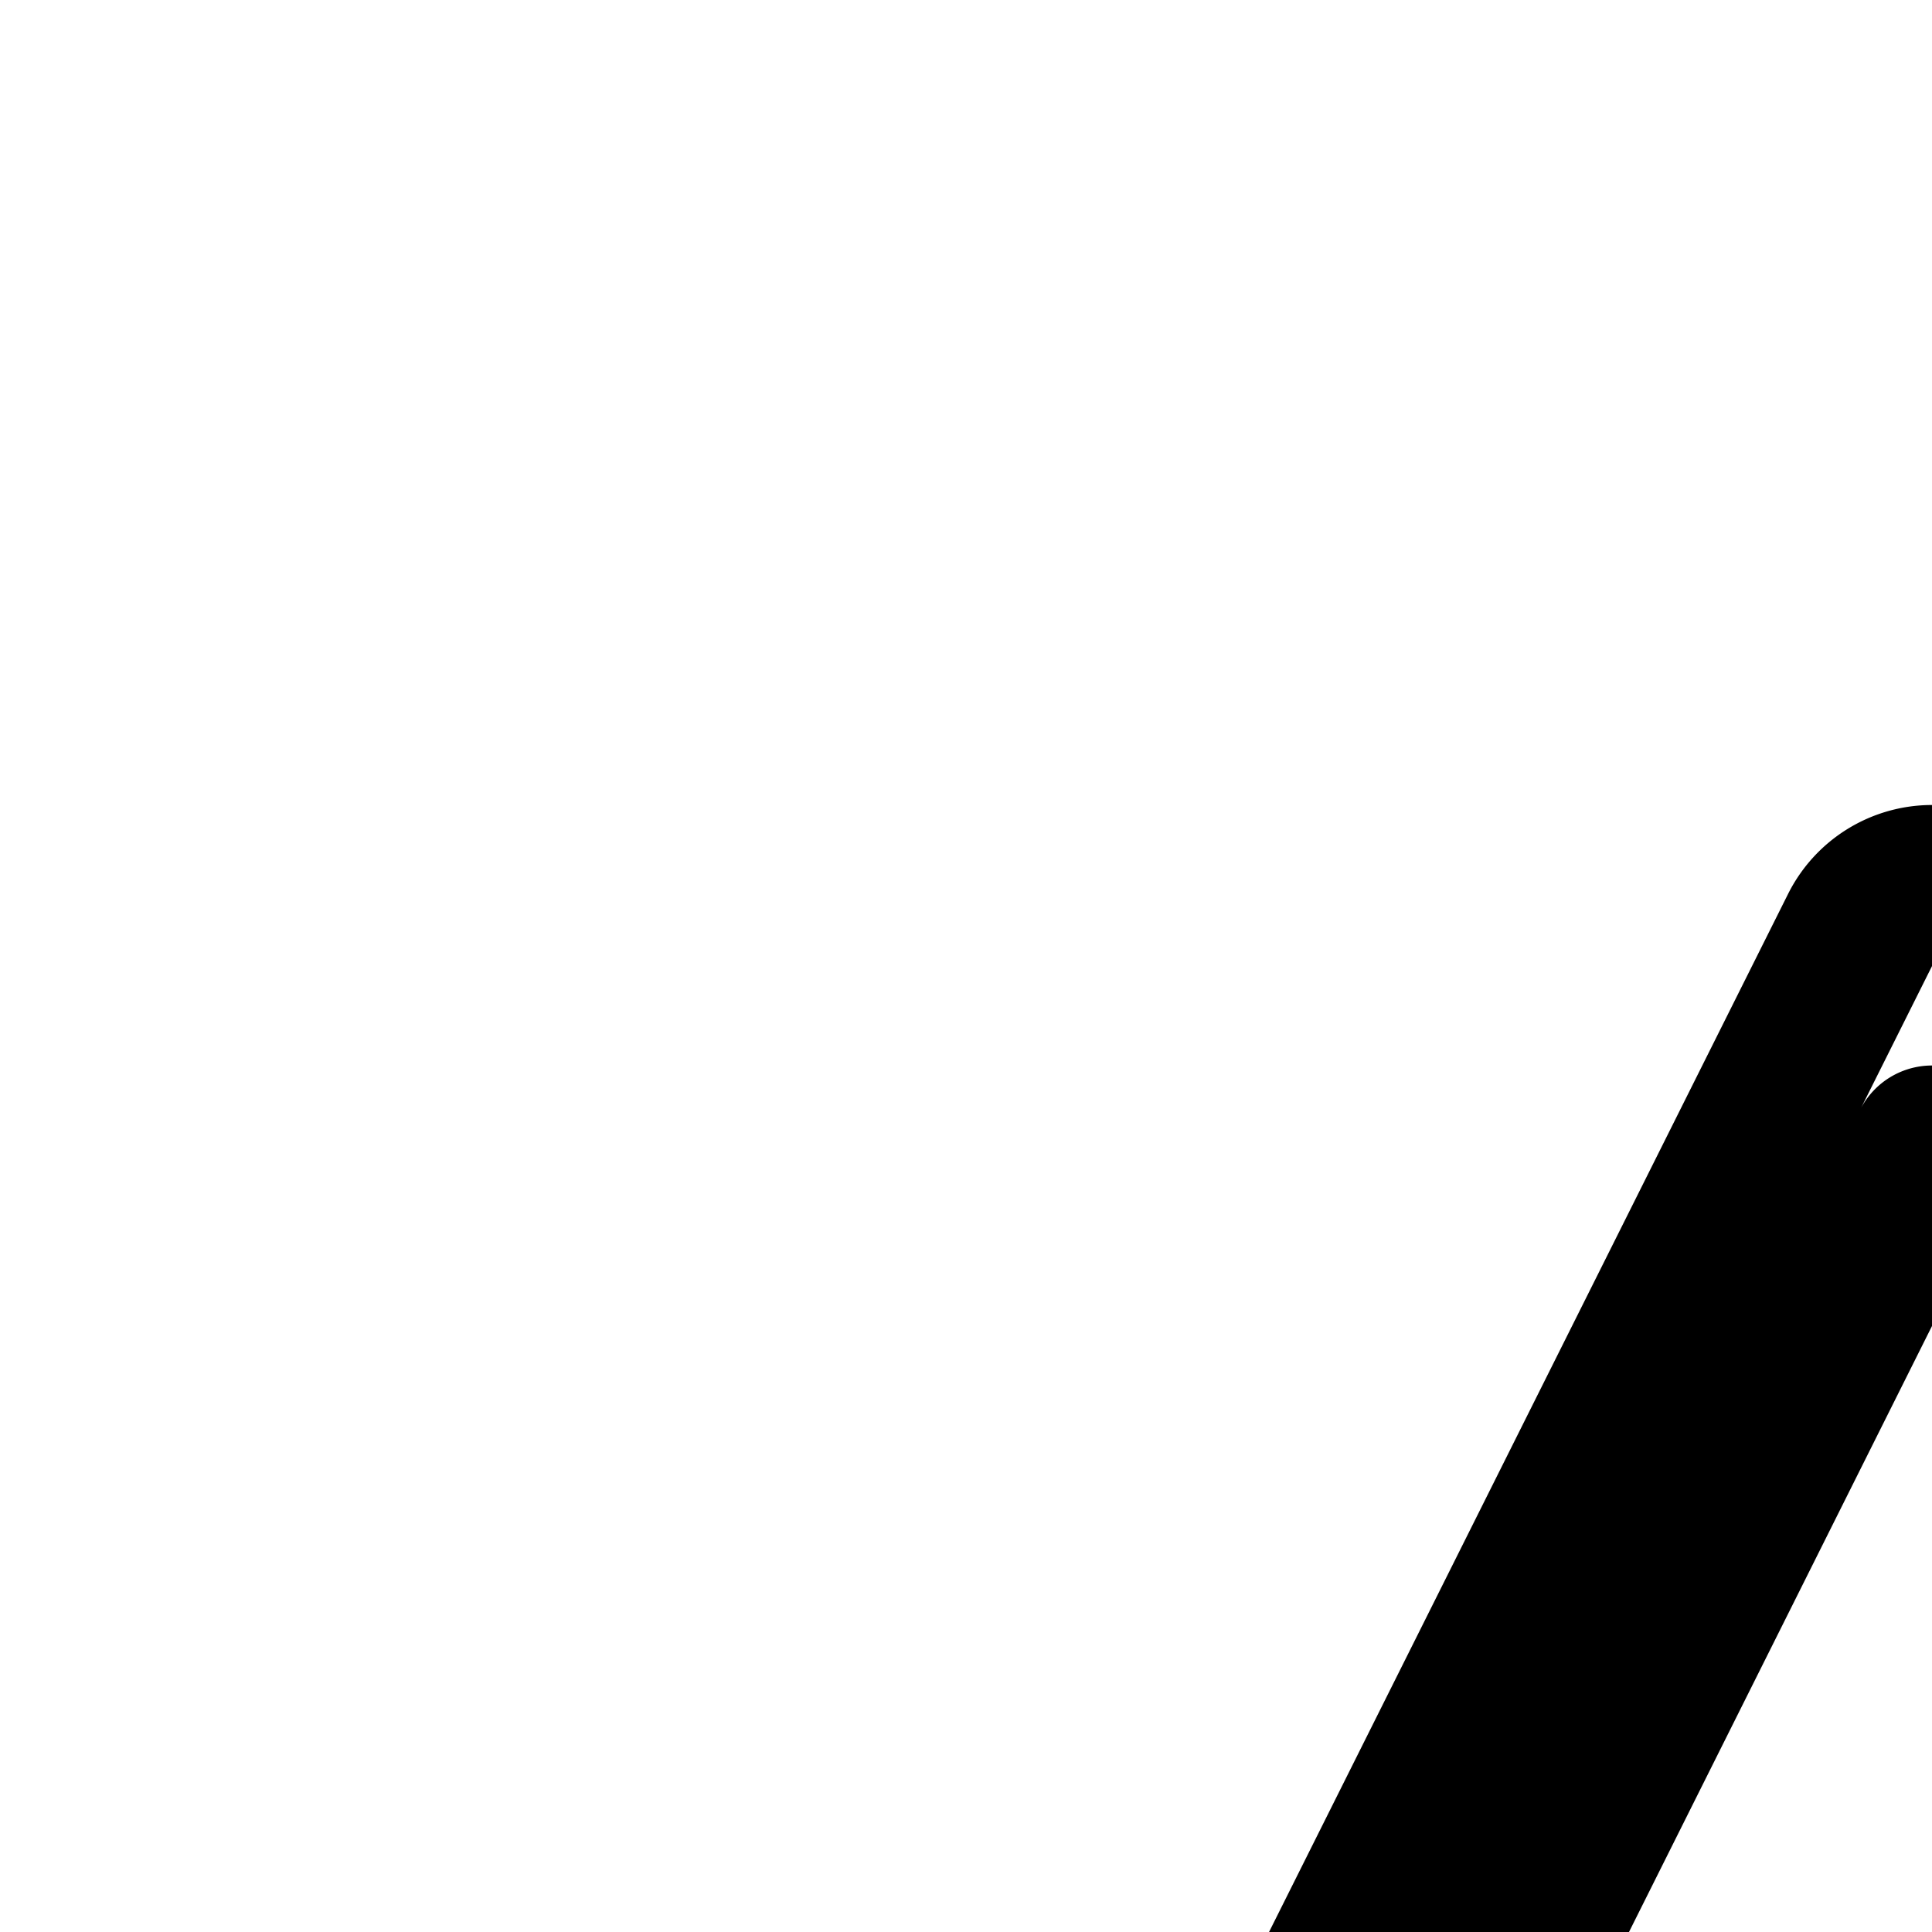 <svg
  xmlns="http://www.w3.org/2000/svg"
  width="24"
  height="24"
  viewBox="0 0 24 24"
  fill="none"
  stroke="currentColor"
  stroke-width="2"
  stroke-linecap="round"
  stroke-linejoin="round"
>
  <path
    fill-rule="evenodd"
    d="M24 11a1 1 0 0 1 .894.553l12 24A1 1 0 0 1 36 37H12a1 1 0 0 1-.894-1.447l12-24A1 1 0 0 1 24 11m0 3.236L13.618 35h20.764z"
    clip-rule="evenodd"
  />
</svg>
